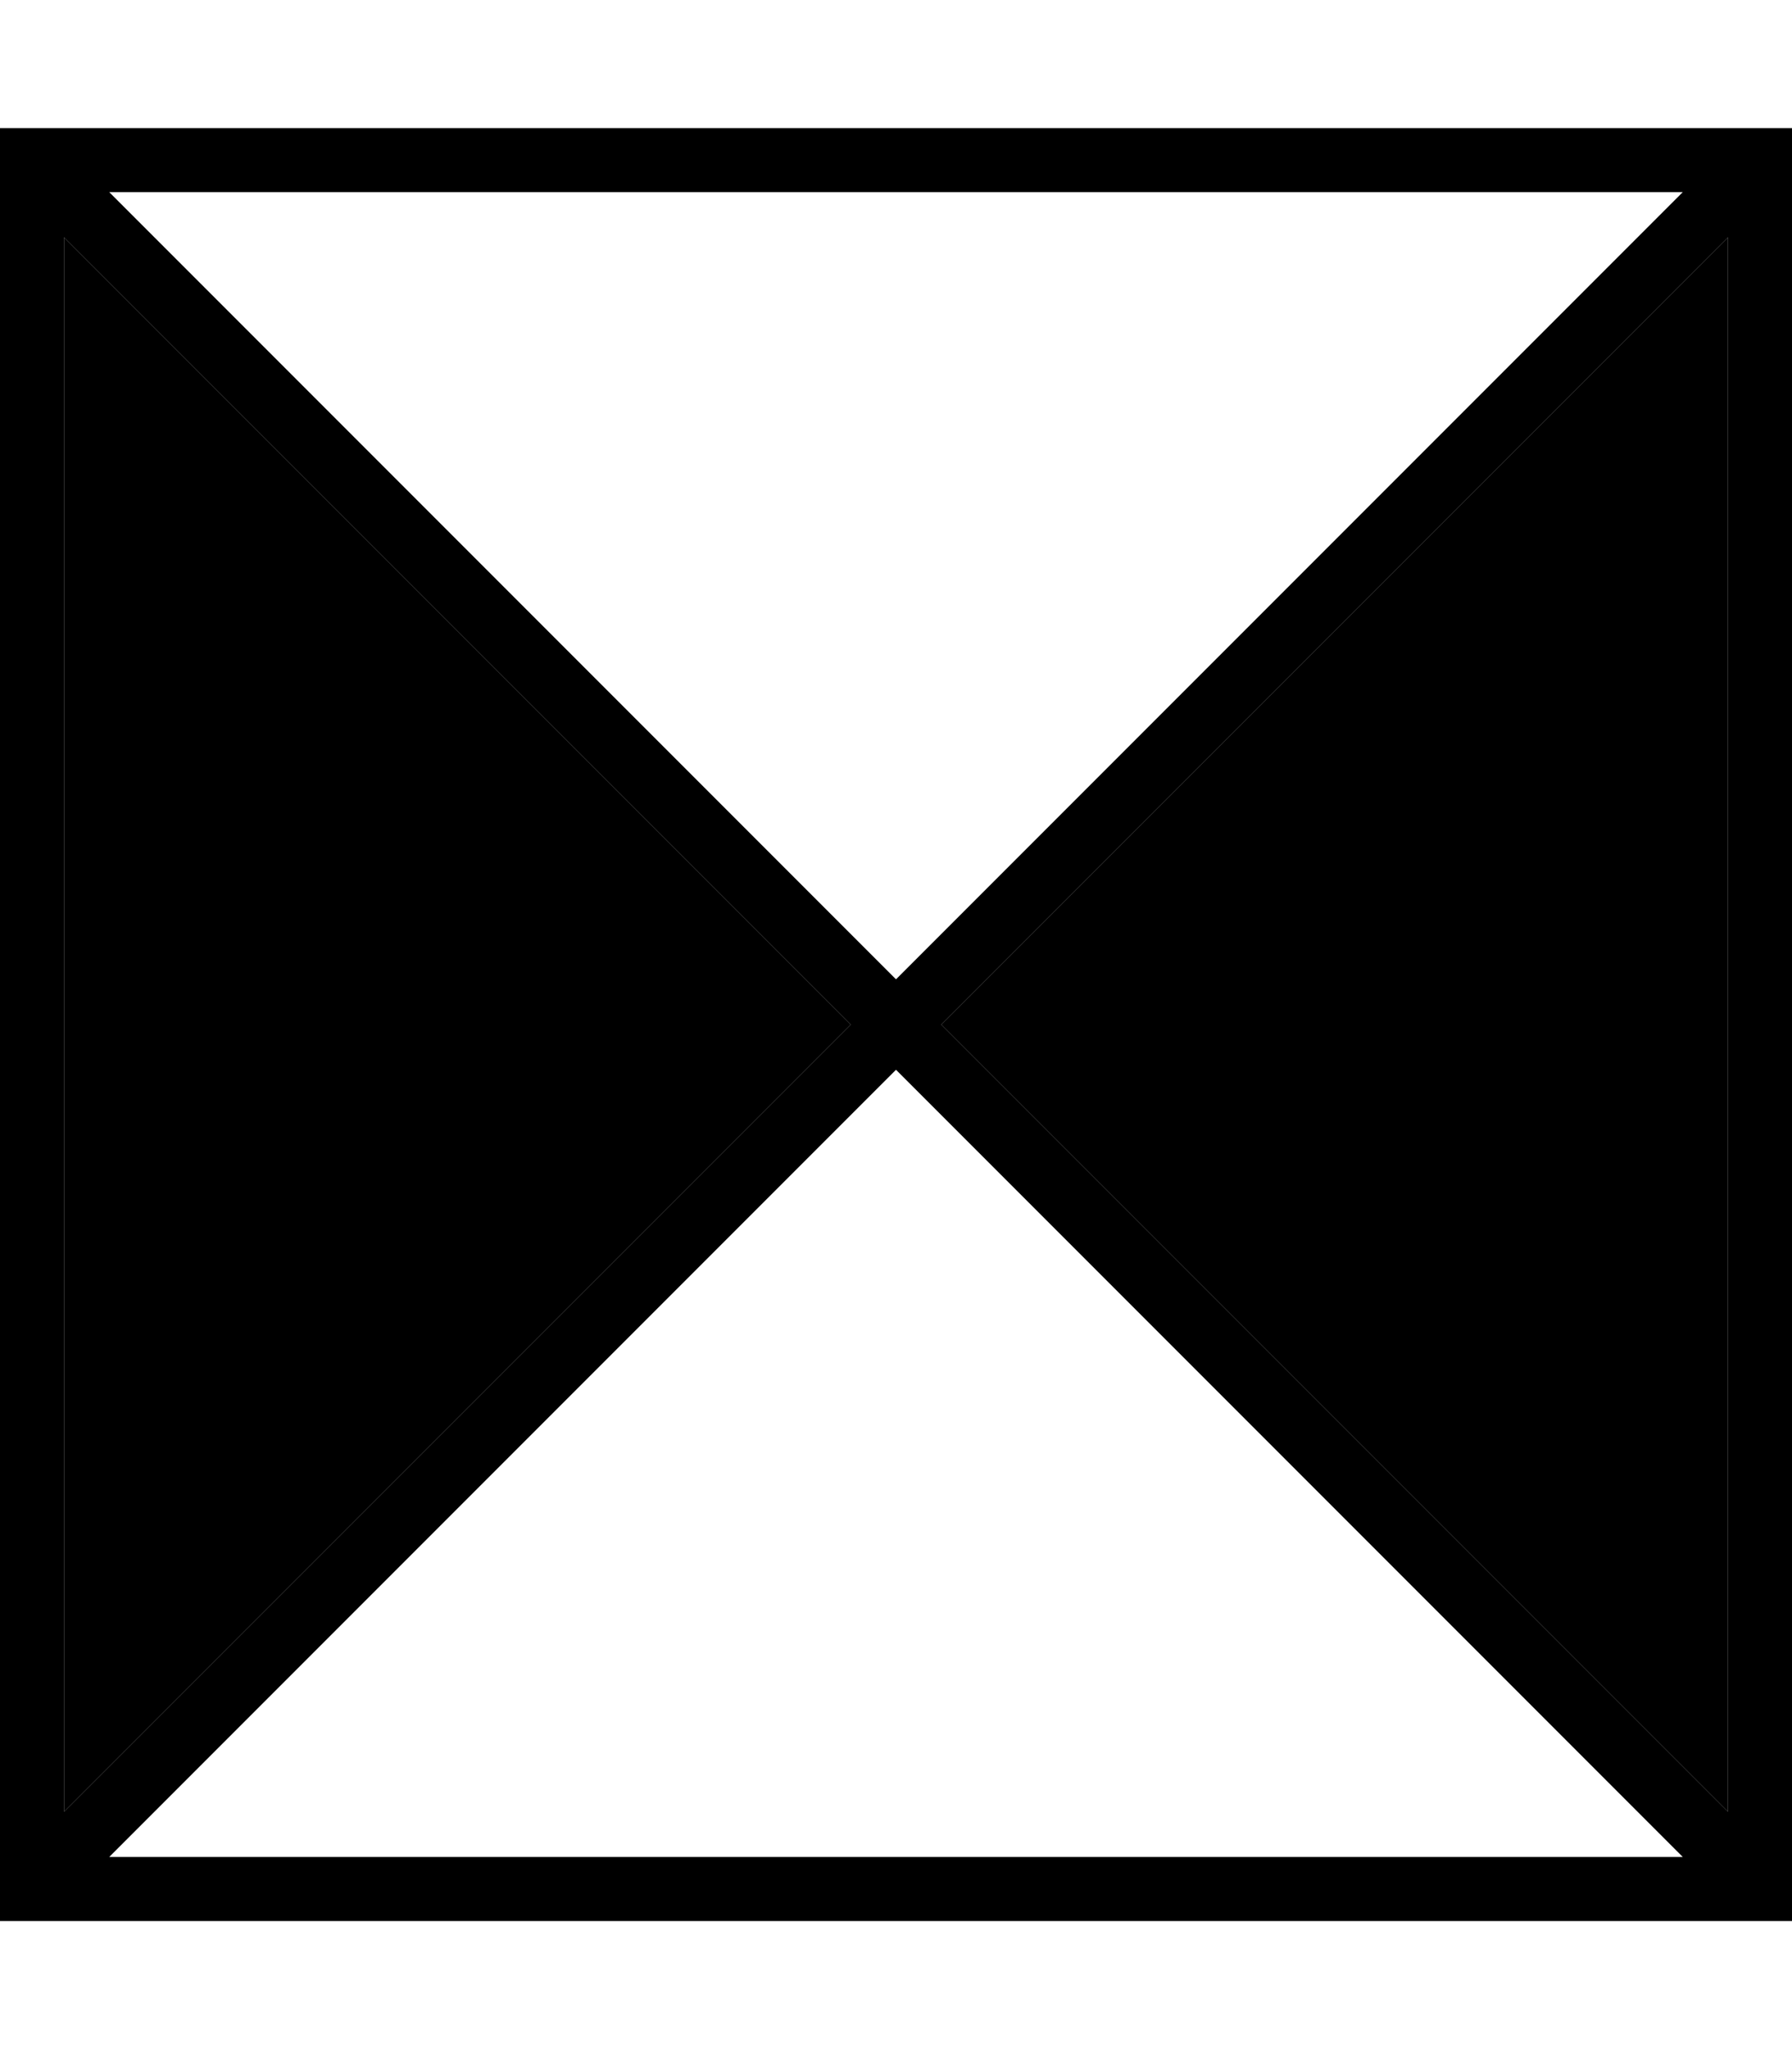<svg xmlns="http://www.w3.org/2000/svg" viewBox="0 0 448 512"><path class="pr-icon-duotone-secondary" d="M16 59.3L212.7 256 16 452.7 16 59.3zM235.3 256L432 59.3l0 393.4L235.3 256z"/><path class="pr-icon-duotone-primary" d="M420.7 48L27.3 48 224 244.7 420.7 48zM16 59.3l0 393.4L212.7 256 16 59.3zM27.3 464l393.4 0L224 267.3 27.3 464zM432 452.7l0-393.4L235.3 256 432 452.7zM0 32l16 0 416 0 16 0 0 16 0 416 0 16-16 0L16 480 0 480l0-16L0 48 0 32z"/></svg>